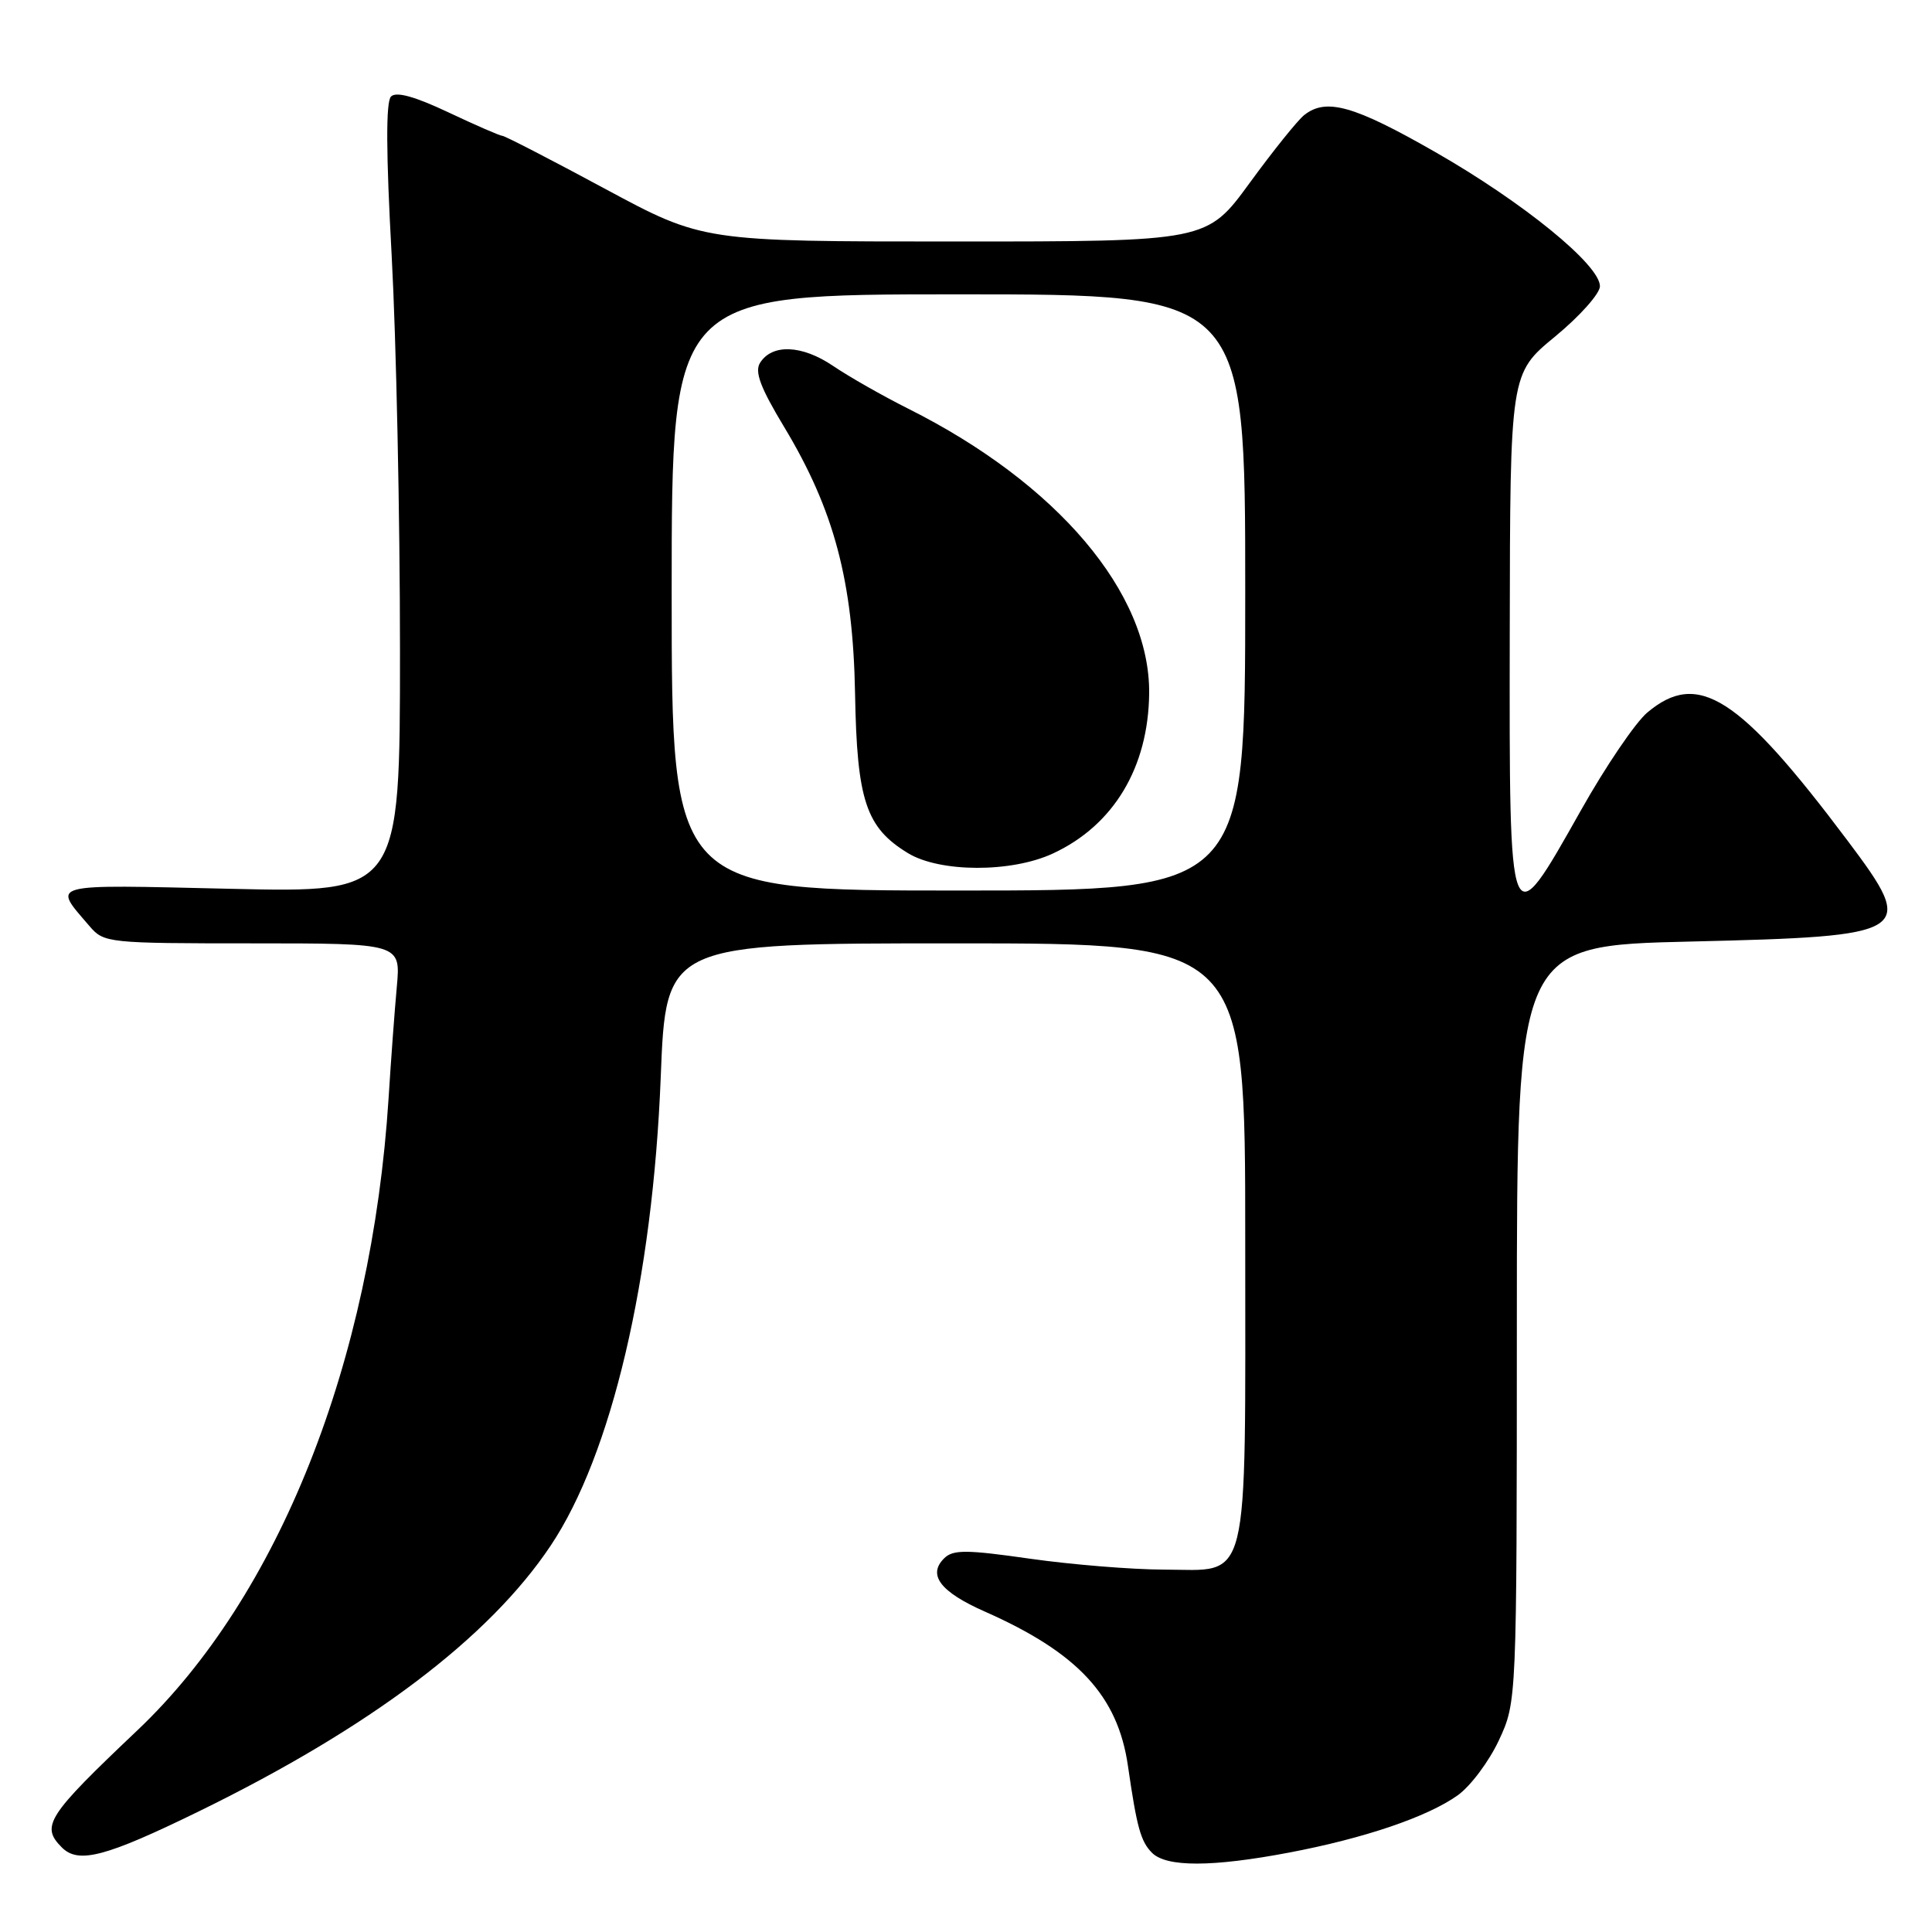 <?xml version="1.0" encoding="UTF-8" standalone="no"?>
<!DOCTYPE svg PUBLIC "-//W3C//DTD SVG 1.1//EN" "http://www.w3.org/Graphics/SVG/1.1/DTD/svg11.dtd" >
<svg xmlns="http://www.w3.org/2000/svg" xmlns:xlink="http://www.w3.org/1999/xlink" version="1.1" viewBox="0 0 256 256">
 <g >
 <path fill="currentColor"
d=" M 170.79 245.48 C 180.77 243.59 189.14 240.75 193.15 237.89 C 194.85 236.68 197.30 233.40 198.61 230.60 C 200.98 225.50 200.98 225.50 200.99 175.40 C 201.00 125.30 201.00 125.30 224.02 124.76 C 253.45 124.06 254.04 123.68 244.82 111.40 C 230.42 92.22 225.00 88.76 218.28 94.41 C 216.70 95.74 212.73 101.59 209.46 107.41 C 199.91 124.35 199.99 124.55 200.05 83.75 C 200.10 49.50 200.10 49.50 206.05 44.60 C 209.32 41.91 212.00 38.90 212.00 37.93 C 212.00 35.10 201.85 26.83 190.20 20.16 C 179.39 13.97 175.72 12.94 172.81 15.25 C 171.94 15.94 168.69 19.99 165.58 24.25 C 159.92 32.00 159.92 32.00 126.53 32.00 C 93.14 32.00 93.14 32.00 80.14 25.00 C 72.99 21.15 66.89 18.00 66.57 18.00 C 66.26 18.00 63.04 16.60 59.42 14.89 C 54.95 12.78 52.50 12.10 51.81 12.79 C 51.12 13.48 51.15 20.28 51.90 33.90 C 52.50 44.96 53.00 68.46 53.00 86.14 C 53.00 118.29 53.00 118.29 30.53 117.77 C 5.97 117.21 6.93 116.95 11.89 122.75 C 13.77 124.94 14.33 125.00 33.46 125.00 C 53.10 125.00 53.10 125.00 52.58 130.75 C 52.29 133.91 51.80 140.55 51.49 145.50 C 49.26 180.49 36.94 211.52 18.20 229.28 C 6.22 240.64 5.36 241.96 8.20 244.80 C 10.40 247.00 13.99 246.05 26.30 240.04 C 49.06 228.92 64.80 217.04 72.97 204.80 C 81.04 192.72 86.49 169.51 87.55 142.75 C 88.24 125.00 88.24 125.00 126.62 125.00 C 165.00 125.00 165.00 125.00 165.00 164.28 C 165.00 211.05 165.75 208.01 154.19 207.98 C 149.96 207.97 142.00 207.32 136.50 206.54 C 128.04 205.33 126.29 205.32 125.11 206.48 C 122.88 208.68 124.59 210.93 130.49 213.54 C 142.82 218.99 148.12 224.70 149.46 234.00 C 150.64 242.16 151.15 244.00 152.65 245.51 C 154.57 247.42 160.60 247.41 170.79 245.48 Z  M 89.00 78.50 C 89.00 39.00 89.00 39.00 127.00 39.00 C 165.00 39.00 165.00 39.00 165.00 78.50 C 165.00 118.00 165.00 118.00 127.00 118.00 C 89.00 118.00 89.00 118.00 89.00 78.50 Z  M 139.50 113.10 C 147.56 109.37 152.17 101.69 152.27 91.86 C 152.39 78.57 140.11 64.06 120.34 54.15 C 116.95 52.45 112.47 49.90 110.38 48.48 C 106.27 45.70 102.31 45.53 100.71 48.08 C 99.97 49.27 100.76 51.36 103.90 56.57 C 110.53 67.57 113.03 76.99 113.30 91.92 C 113.55 106.07 114.74 109.65 120.30 113.04 C 124.53 115.62 134.00 115.65 139.50 113.10 Z "/>
</g>
</svg>